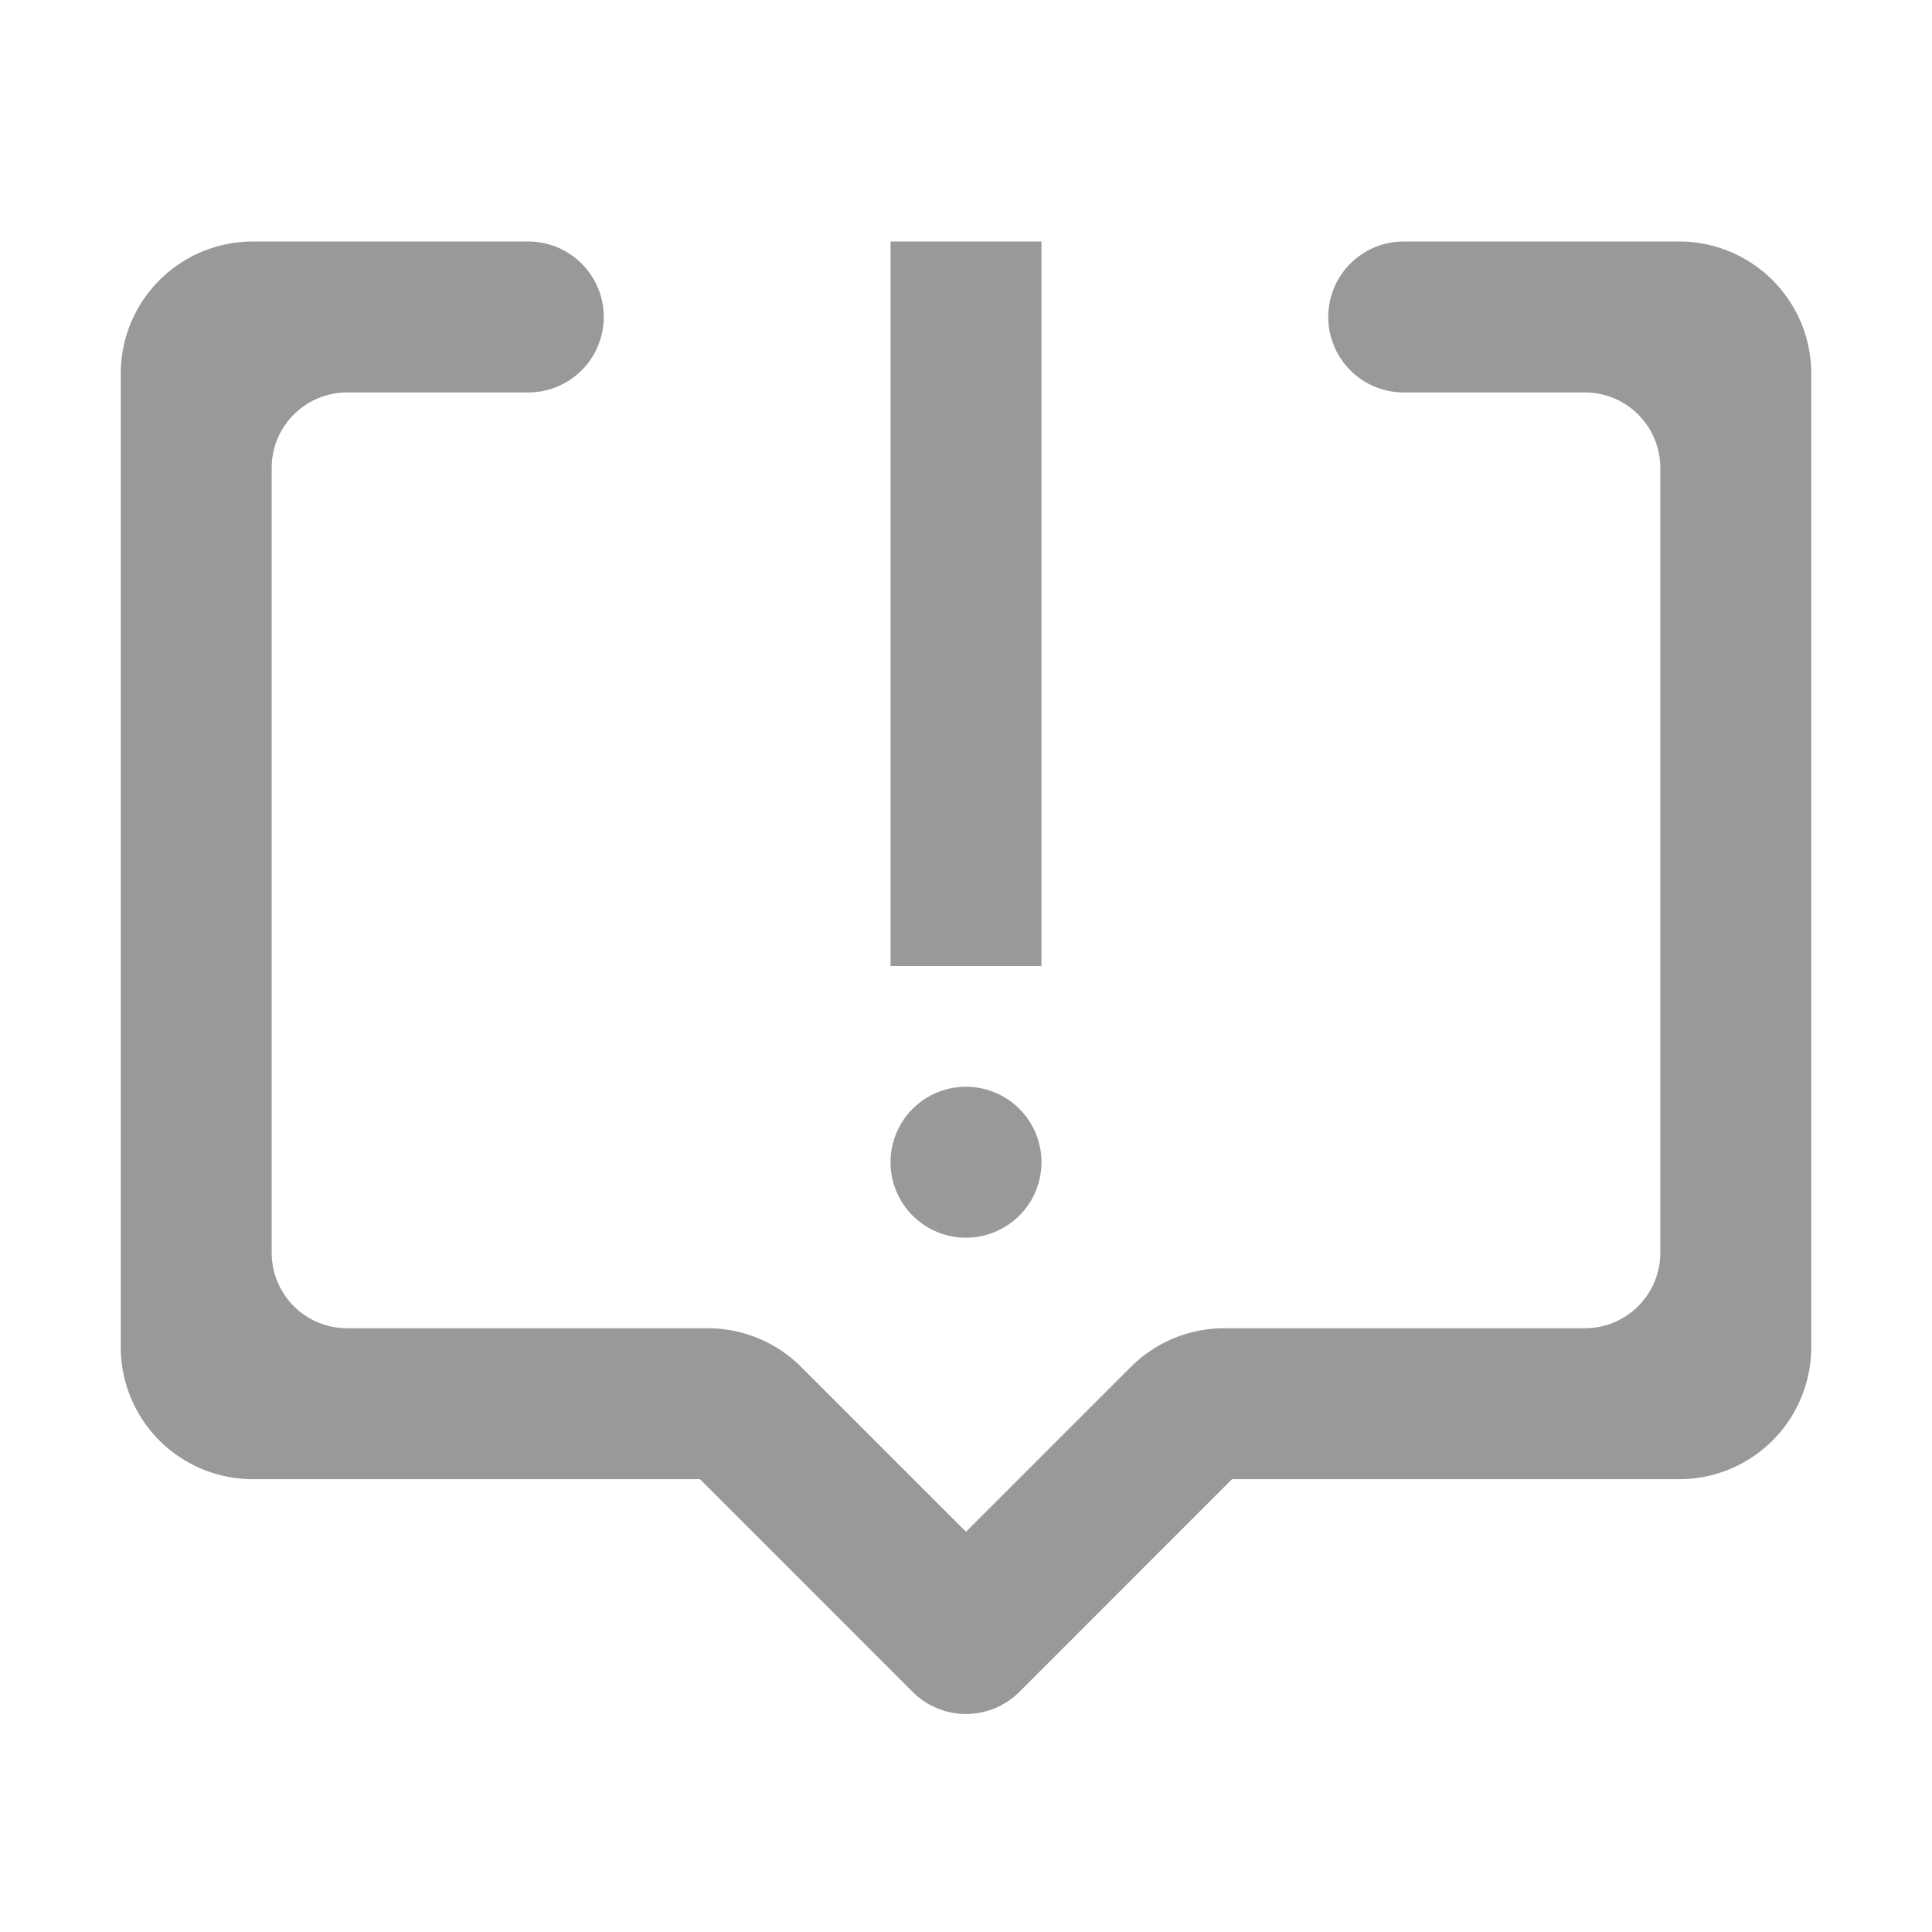<?xml version="1.0" standalone="no"?><!DOCTYPE svg PUBLIC "-//W3C//DTD SVG 1.1//EN" "http://www.w3.org/Graphics/SVG/1.1/DTD/svg11.dtd"><svg class="icon" width="200px" height="200.00px" viewBox="0 0 1024 1024" version="1.1" xmlns="http://www.w3.org/2000/svg"><path d="M472 128l80 0 0 384-80 0 0-384Z" fill="#999999" /><path d="M512 616m-40 0a40 40 0 1 0 80 0 40 40 0 1 0-80 0Z" fill="#999999" /><path d="M890 128H744a40 40 0 0 0-40 40 40 40 0 0 0 40 40h96a40 40 0 0 1 40 40v416a40 40 0 0 1-40 40H648.88a70 70 0 0 0-49.5 20.5l-59.5 59.5L512 811.88 484.12 784l-40-40-19.5-19.5a70 70 0 0 0-49.5-20.5H184a40 40 0 0 1-40-40V248a40 40 0 0 1 40-40h96a40 40 0 0 0 40-40 40 40 0 0 0-40-40H134a70 70 0 0 0-70 70v516a70 70 0 0 0 70 70h237l112.72 112.74a40 40 0 0 0 56.56 0L653 784h237a70 70 0 0 0 70-70V198a70 70 0 0 0-70-70z" fill="#999999" /></svg>